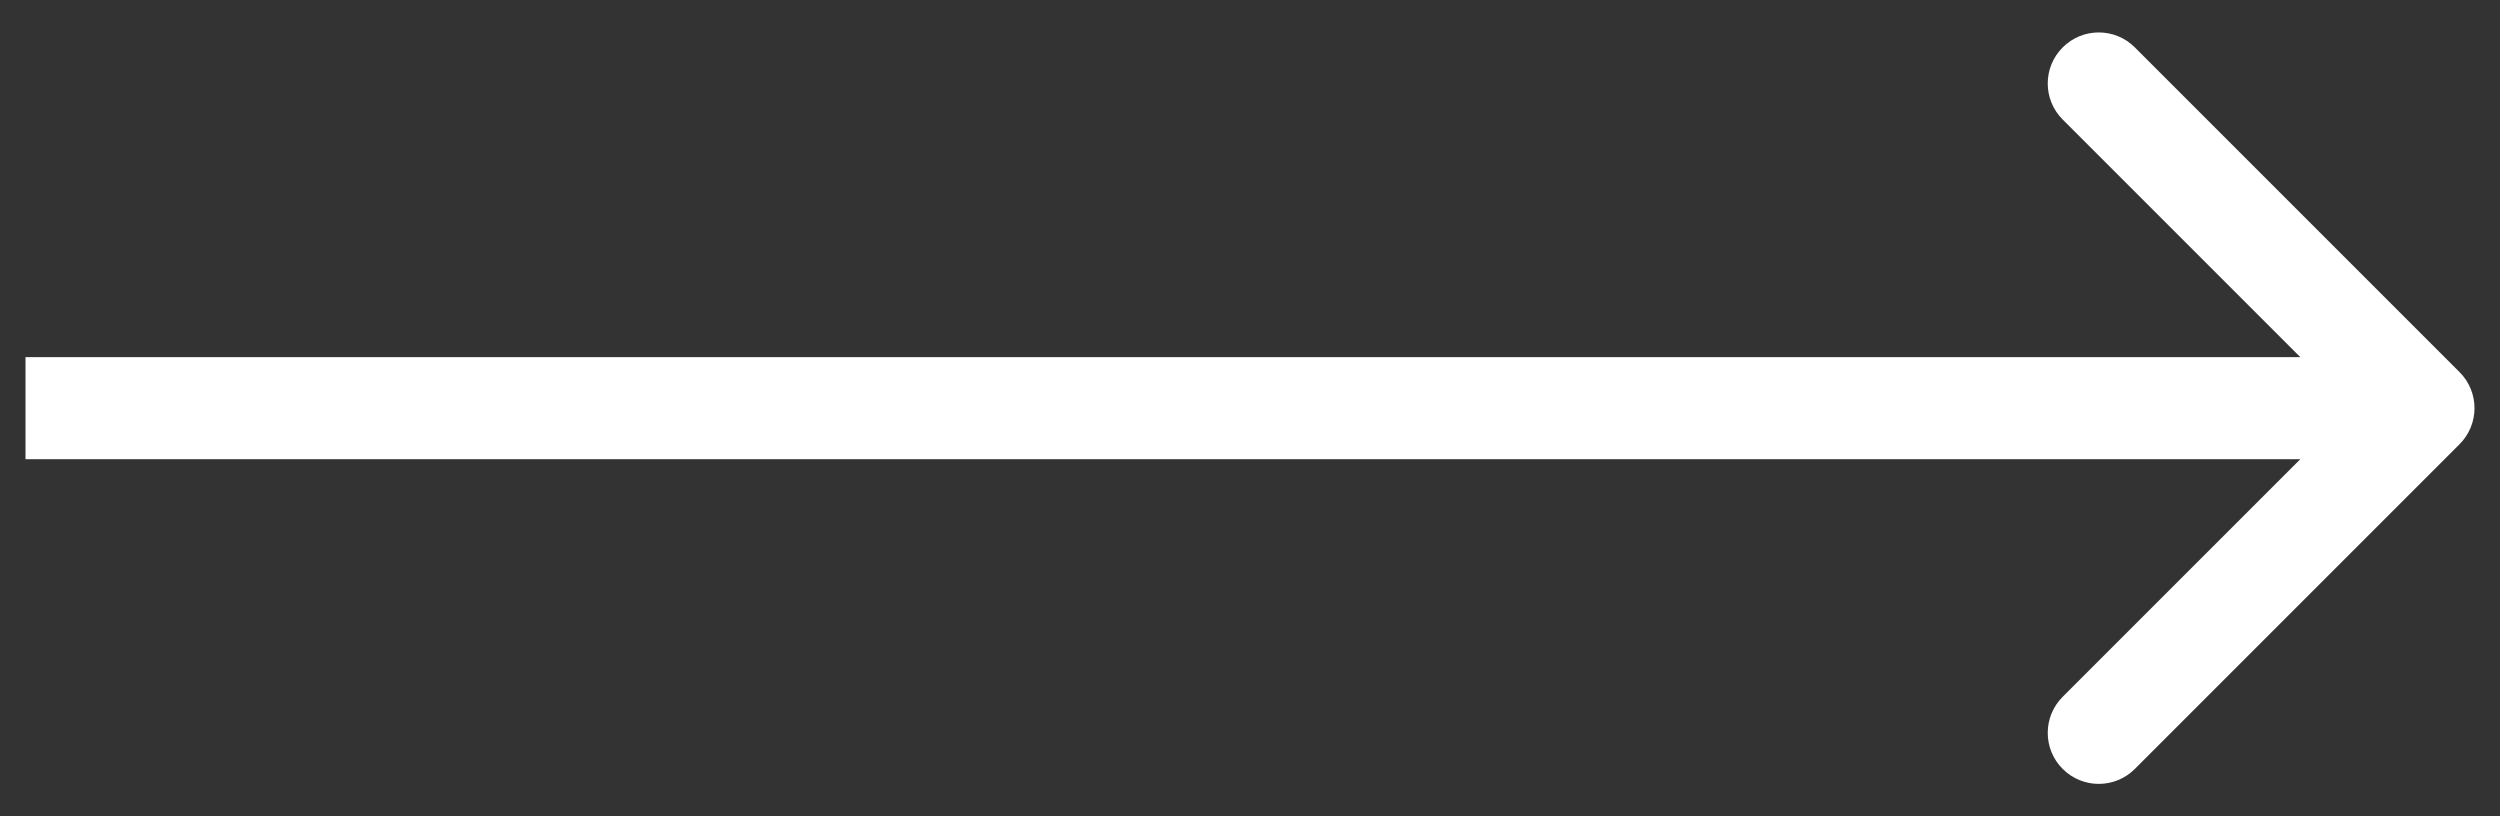 <svg width="49" height="16" viewBox="0 0 49 16" fill="none" xmlns="http://www.w3.org/2000/svg">
<rect x="0" y="0" width="49" height="16" fill="#333333" stroke="none"/>
<path id="Arrow Icon" d="M48.207 8.707C48.598 8.317 48.598 7.683 48.207 7.293L41.843 0.929C41.453 0.538 40.819 0.538 40.429 0.929C40.038 1.319 40.038 1.953 40.429 2.343L46.086 8L40.429 13.657C40.038 14.047 40.038 14.681 40.429 15.071C40.819 15.462 41.453 15.462 41.843 15.071L48.207 8.707ZM0.5 9L47.5 9L47.5 7L0.5 7L0.5 9Z" fill="white"/>
</svg>
